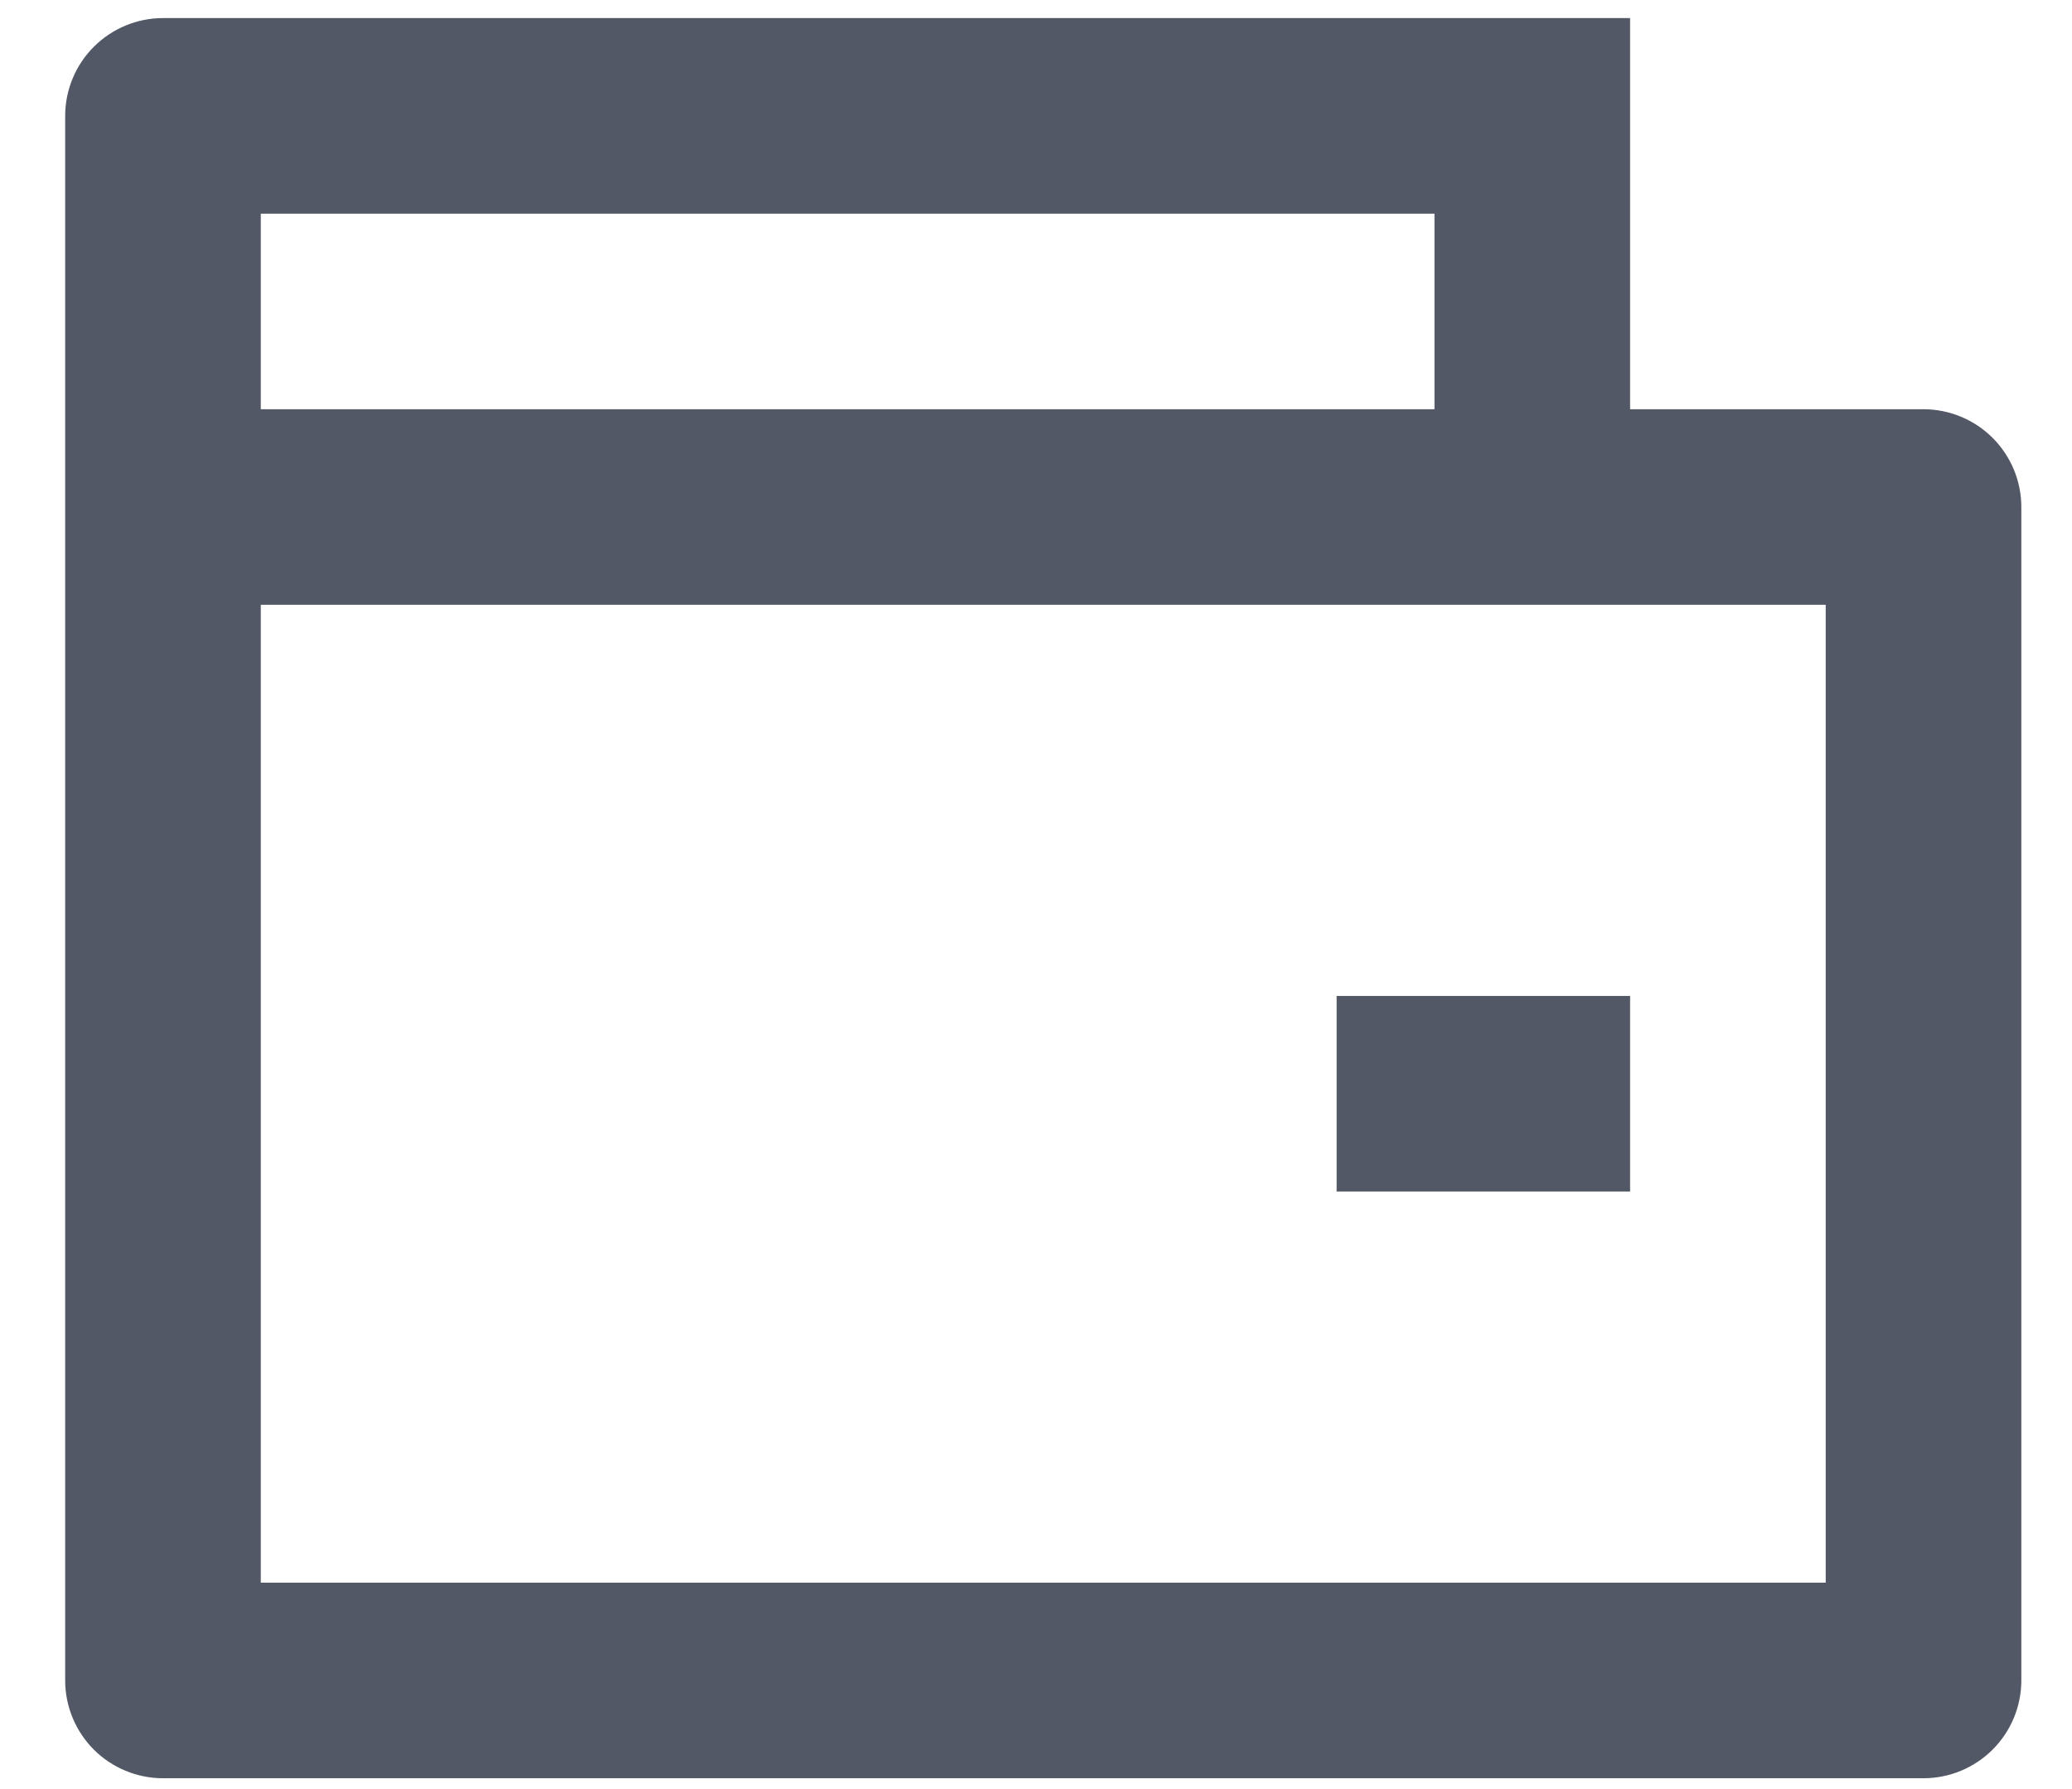<svg width="22" height="19" viewBox="0 0 22 19" fill="none" xmlns="http://www.w3.org/2000/svg">
<path d="M17.308 4.346H20.423C20.698 4.346 20.963 4.456 21.157 4.65C21.352 4.845 21.462 5.109 21.462 5.385V17.846C21.462 18.122 21.352 18.386 21.157 18.581C20.963 18.775 20.698 18.885 20.423 18.885H1.731C1.455 18.885 1.191 18.775 0.996 18.581C0.802 18.386 0.692 18.122 0.692 17.846V1.231C0.692 0.955 0.802 0.691 0.996 0.497C1.191 0.302 1.455 0.192 1.731 0.192H17.308V4.346ZM2.769 6.423V16.808H19.385V6.423H2.769ZM2.769 2.269V4.346H15.231V2.269H2.769ZM14.192 10.577H17.308V12.654H14.192V10.577Z" fill="#525866"/>
</svg>
